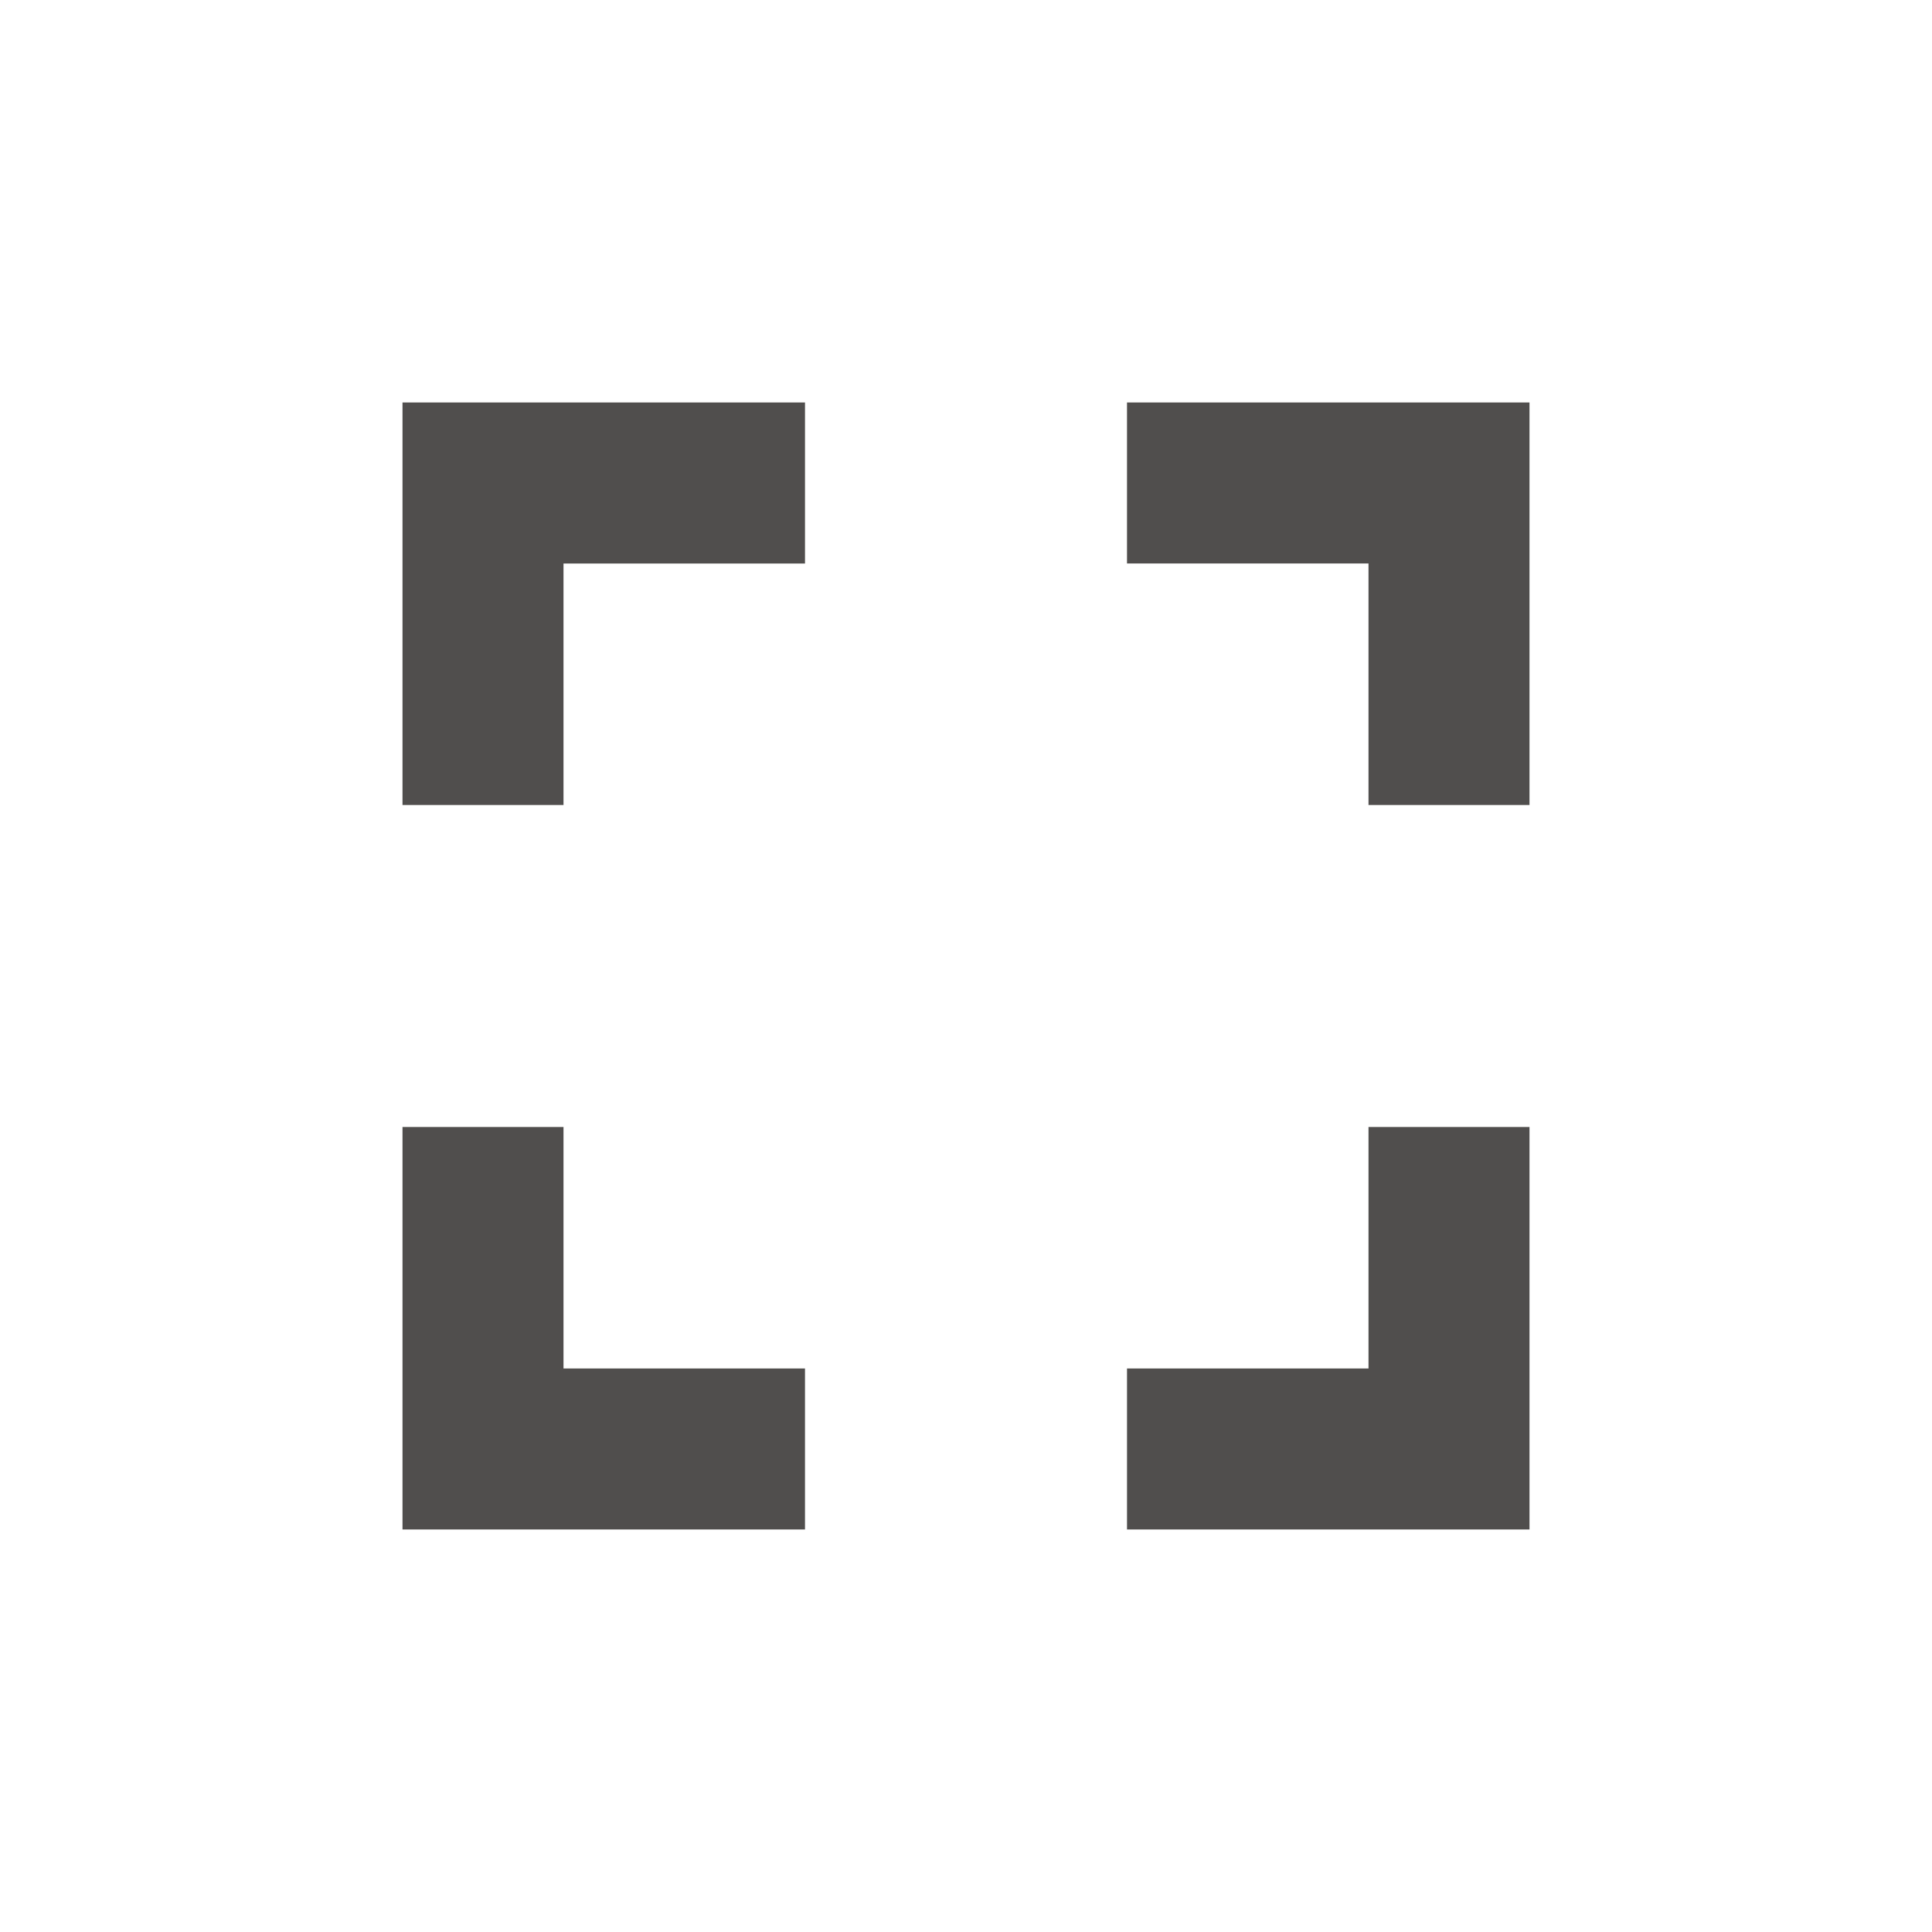 <svg xmlns="http://www.w3.org/2000/svg" width="24" height="24" viewBox="0 0 24 24">
    <path d="M0 0h24v24H0z" fill="none"/>
    <path d="M7 14H5v5h5v-2H7v-3zm-2-4h2V7h3V5H5v5zm12 7h-3v2h5v-5h-2v3zM14 5v2h3v3h2V5h-5z" fill="#504e4d" />
</svg>
